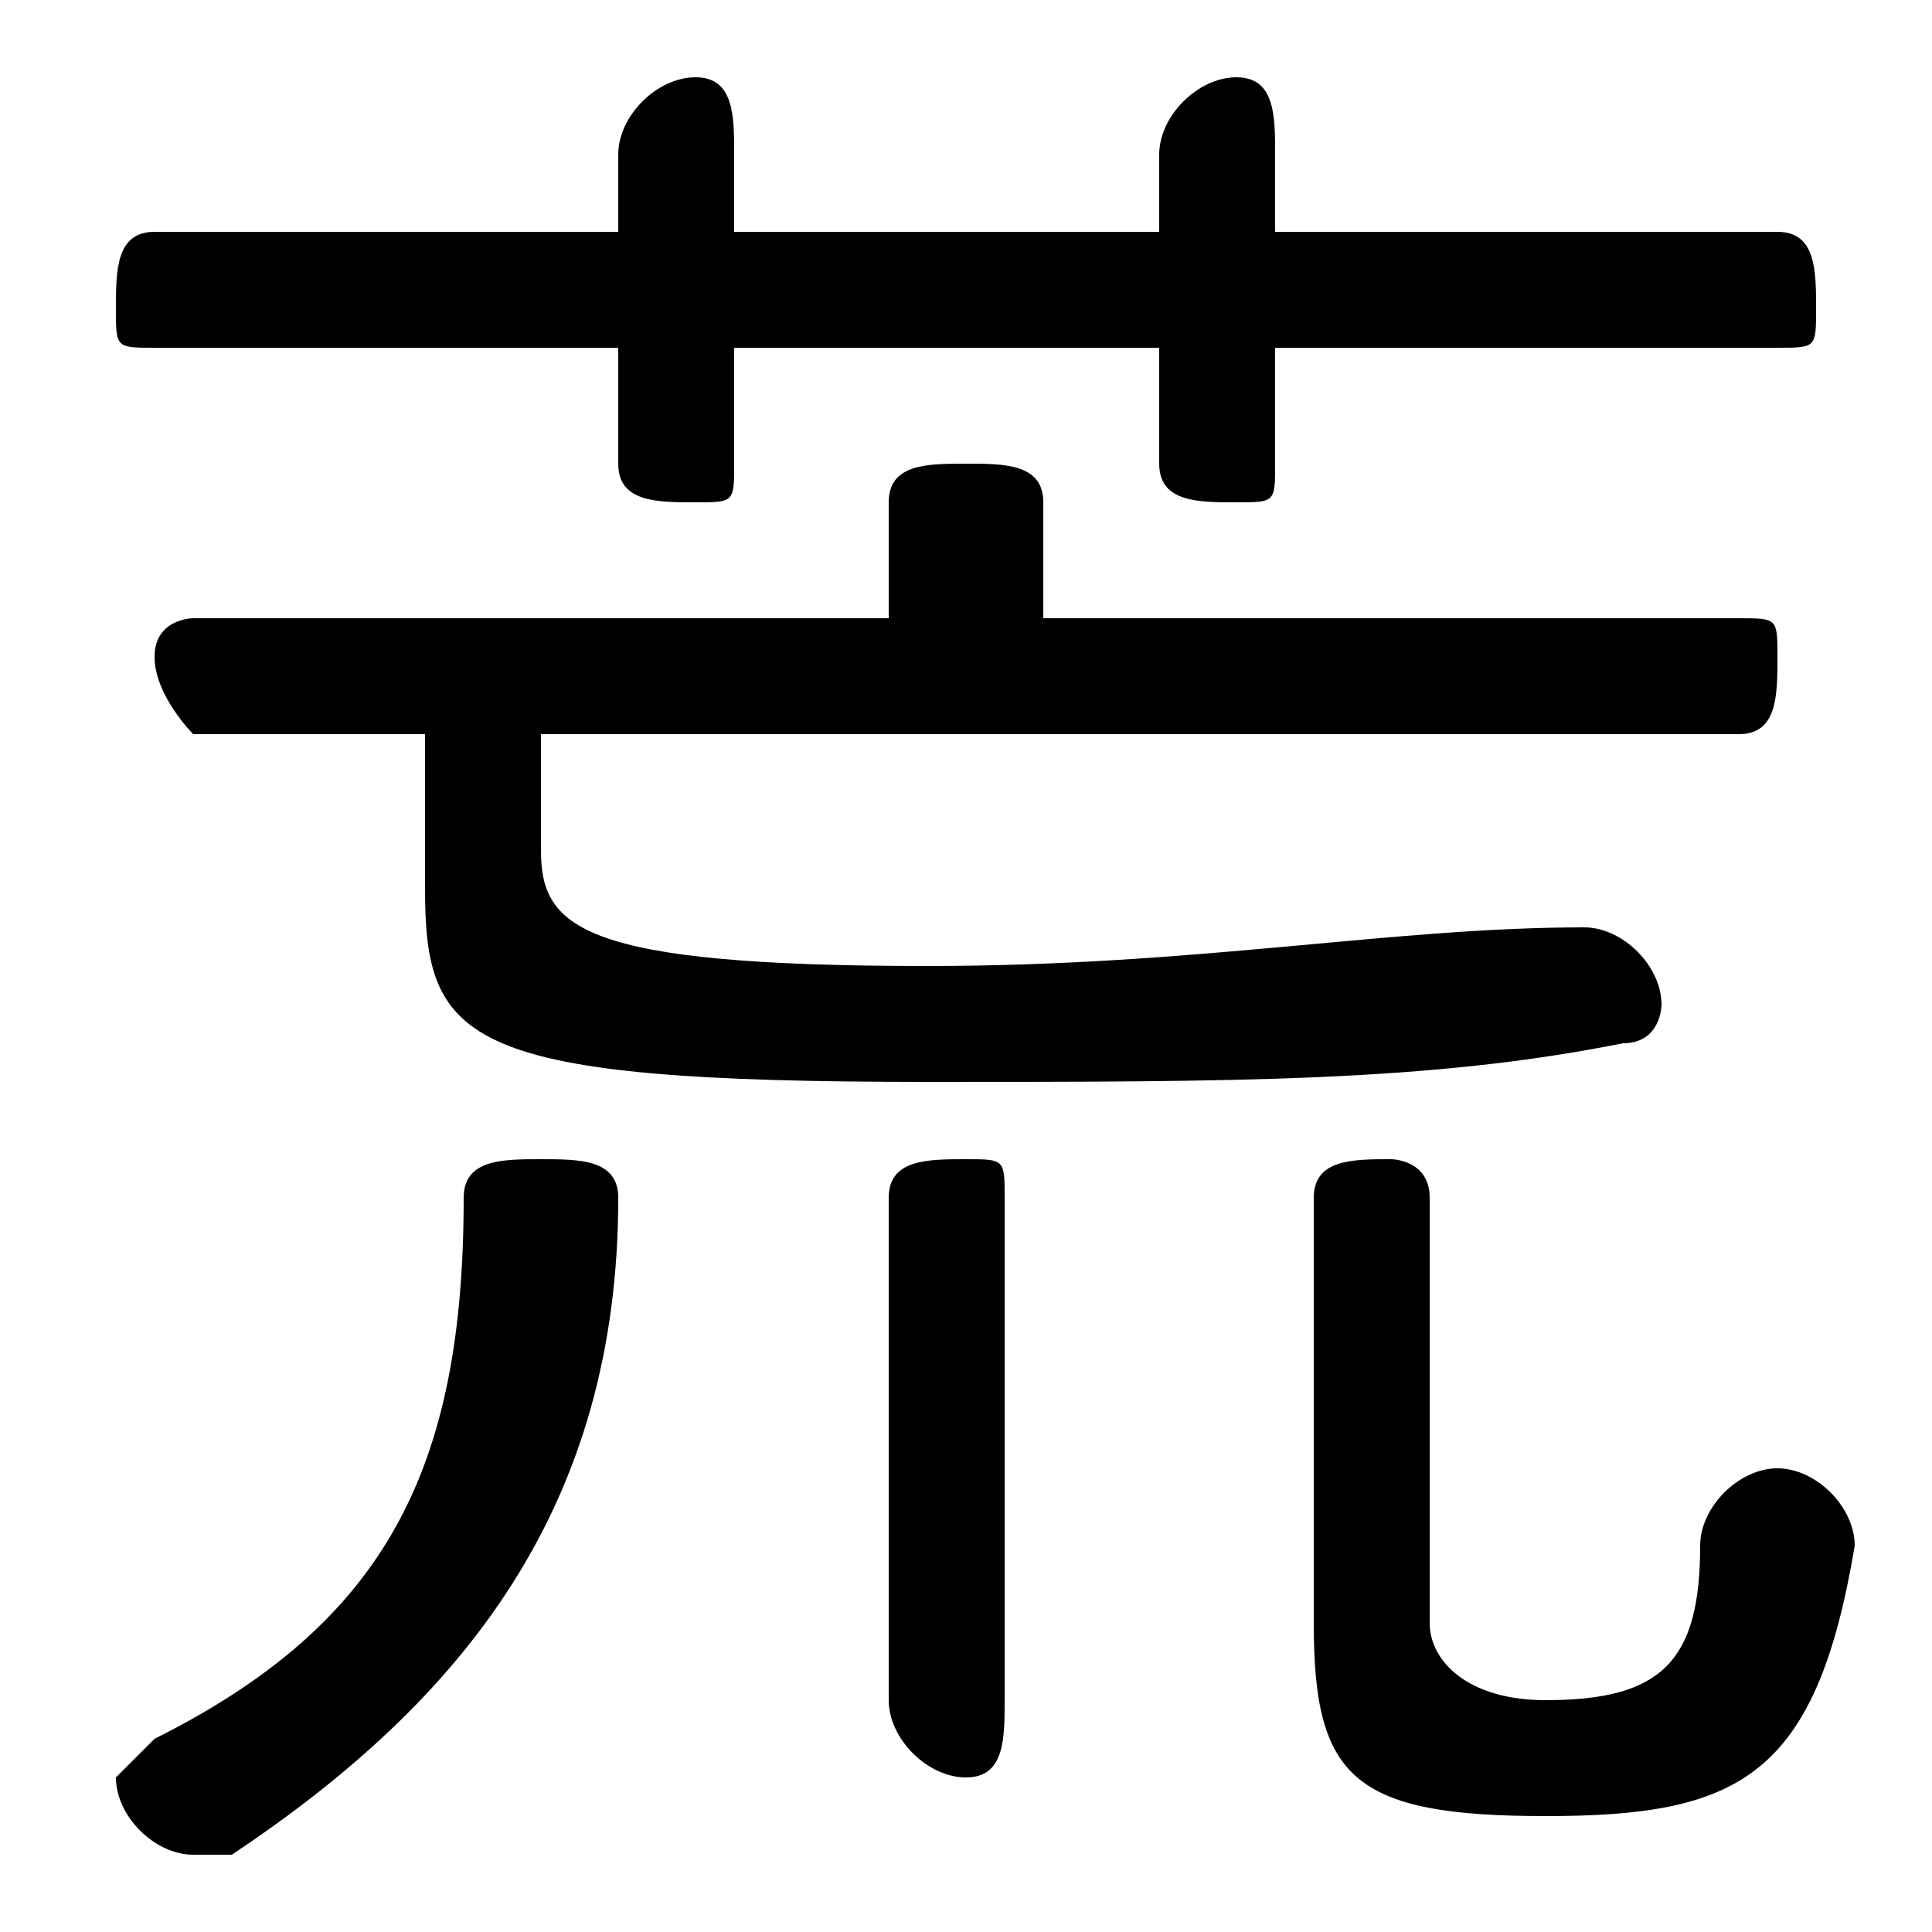 <svg xmlns="http://www.w3.org/2000/svg" viewBox="0 -44.0 50.0 50.0">
    <rect x="0" y="-44.0" width="50.0" height="50.0" fill="#808080" stroke="none"/>
    <g transform="scale(1, -1)">
        <!-- ボディの枠 -->
        <rect x="0" y="-6.0" width="50.0" height="50.0"
            stroke="white" fill="white"/>
        <!-- グリフ座標系の原点 -->
        <circle cx="0" cy="0" r="5" fill="white"/>
        <!-- グリフのアウトライン -->
        <g style="fill:black;stroke:#000000;stroke-width:0;stroke-linecap:round;stroke-linejoin:round;">
        <path d="M 11.0 25.0 L 11.0 21.0 C 11.0 17.0 12.0 16.0 24.0 16.0 C 32.0 16.0 37.0 16.0 42.0 17.0 C 43.0 17.0 43.0 18.0 43.0 18.0 C 43.0 19.0 42.0 20.0 41.0 20.0 C 36.0 20.0 31.0 19.0 24.0 19.0 C 15.0 19.0 14.0 20.0 14.0 22.0 L 14.0 25.0 L 45.0 25.0 C 46.0 25.0 46.0 26.0 46.0 27.0 C 46.0 28.0 46.0 28.0 45.0 28.0 L 27.0 28.0 L 27.0 31.0 C 27.0 32.0 26.0 32.0 25.0 32.0 C 24.0 32.0 23.0 32.0 23.0 31.0 L 23.0 28.0 L 5.0 28.0 C 5.0 28.0 4.0 28.0 4.0 27.0 C 4.0 26.0 5.0 25.0 5.0 25.0 Z M 30.0 38.0 L 19.0 38.0 L 19.0 40.0 C 19.0 41.0 19.0 42.0 18.0 42.0 C 17.0 42.0 16.0 41.0 16.0 40.0 L 16.0 38.0 L 4.0 38.0 C 3.0 38.0 3.0 37.0 3.0 36.0 C 3.0 35.0 3.0 35.0 4.0 35.0 L 16.0 35.0 L 16.0 32.0 C 16.0 31.0 17.0 31.0 18.0 31.0 C 19.0 31.0 19.0 31.0 19.0 32.0 L 19.0 35.0 L 30.0 35.0 L 30.0 32.0 C 30.0 31.0 31.0 31.0 32.0 31.0 C 33.0 31.0 33.0 31.0 33.0 32.0 L 33.0 35.0 L 46.0 35.0 C 47.0 35.0 47.0 35.0 47.0 36.0 C 47.0 37.0 47.0 38.0 46.0 38.0 L 33.0 38.0 L 33.0 40.0 C 33.0 41.0 33.0 42.0 32.0 42.0 C 31.0 42.0 30.0 41.0 30.0 40.0 Z M 16.0 13.0 C 16.0 14.0 15.0 14.0 14.0 14.0 C 13.0 14.0 12.0 14.0 12.0 13.0 C 12.0 6.0 10.0 2.0 4.0 -1.0 C 4.0 -1.0 3.0 -2.0 3.0 -2.0 C 3.0 -3.0 4.0 -4.0 5.0 -4.0 C 5.0 -4.0 6.0 -4.0 6.0 -4.0 C 12.0 -0.0 16.0 5.0 16.0 13.0 Z M 37.0 13.0 C 37.0 14.0 36.0 14.0 36.0 14.0 C 35.0 14.0 34.0 14.0 34.0 13.0 L 34.0 2.0 C 34.0 -2.0 35.0 -3.0 40.0 -3.0 C 45.0 -3.0 47.0 -2.0 48.0 4.0 C 48.0 5.0 47.0 6.0 46.0 6.0 C 45.0 6.0 44.0 5.0 44.0 4.0 C 44.0 1.0 43.0 0.0 40.0 0.0 C 38.0 0.0 37.0 1.0 37.0 2.0 Z M 26.0 13.0 C 26.0 14.0 26.0 14.0 25.0 14.0 C 24.0 14.0 23.0 14.0 23.0 13.0 L 23.0 -0.0 C 23.0 -1.0 24.0 -2.0 25.0 -2.0 C 26.0 -2.0 26.0 -1.0 26.0 -0.0 Z"/>
    </g>
    </g>
</svg>
